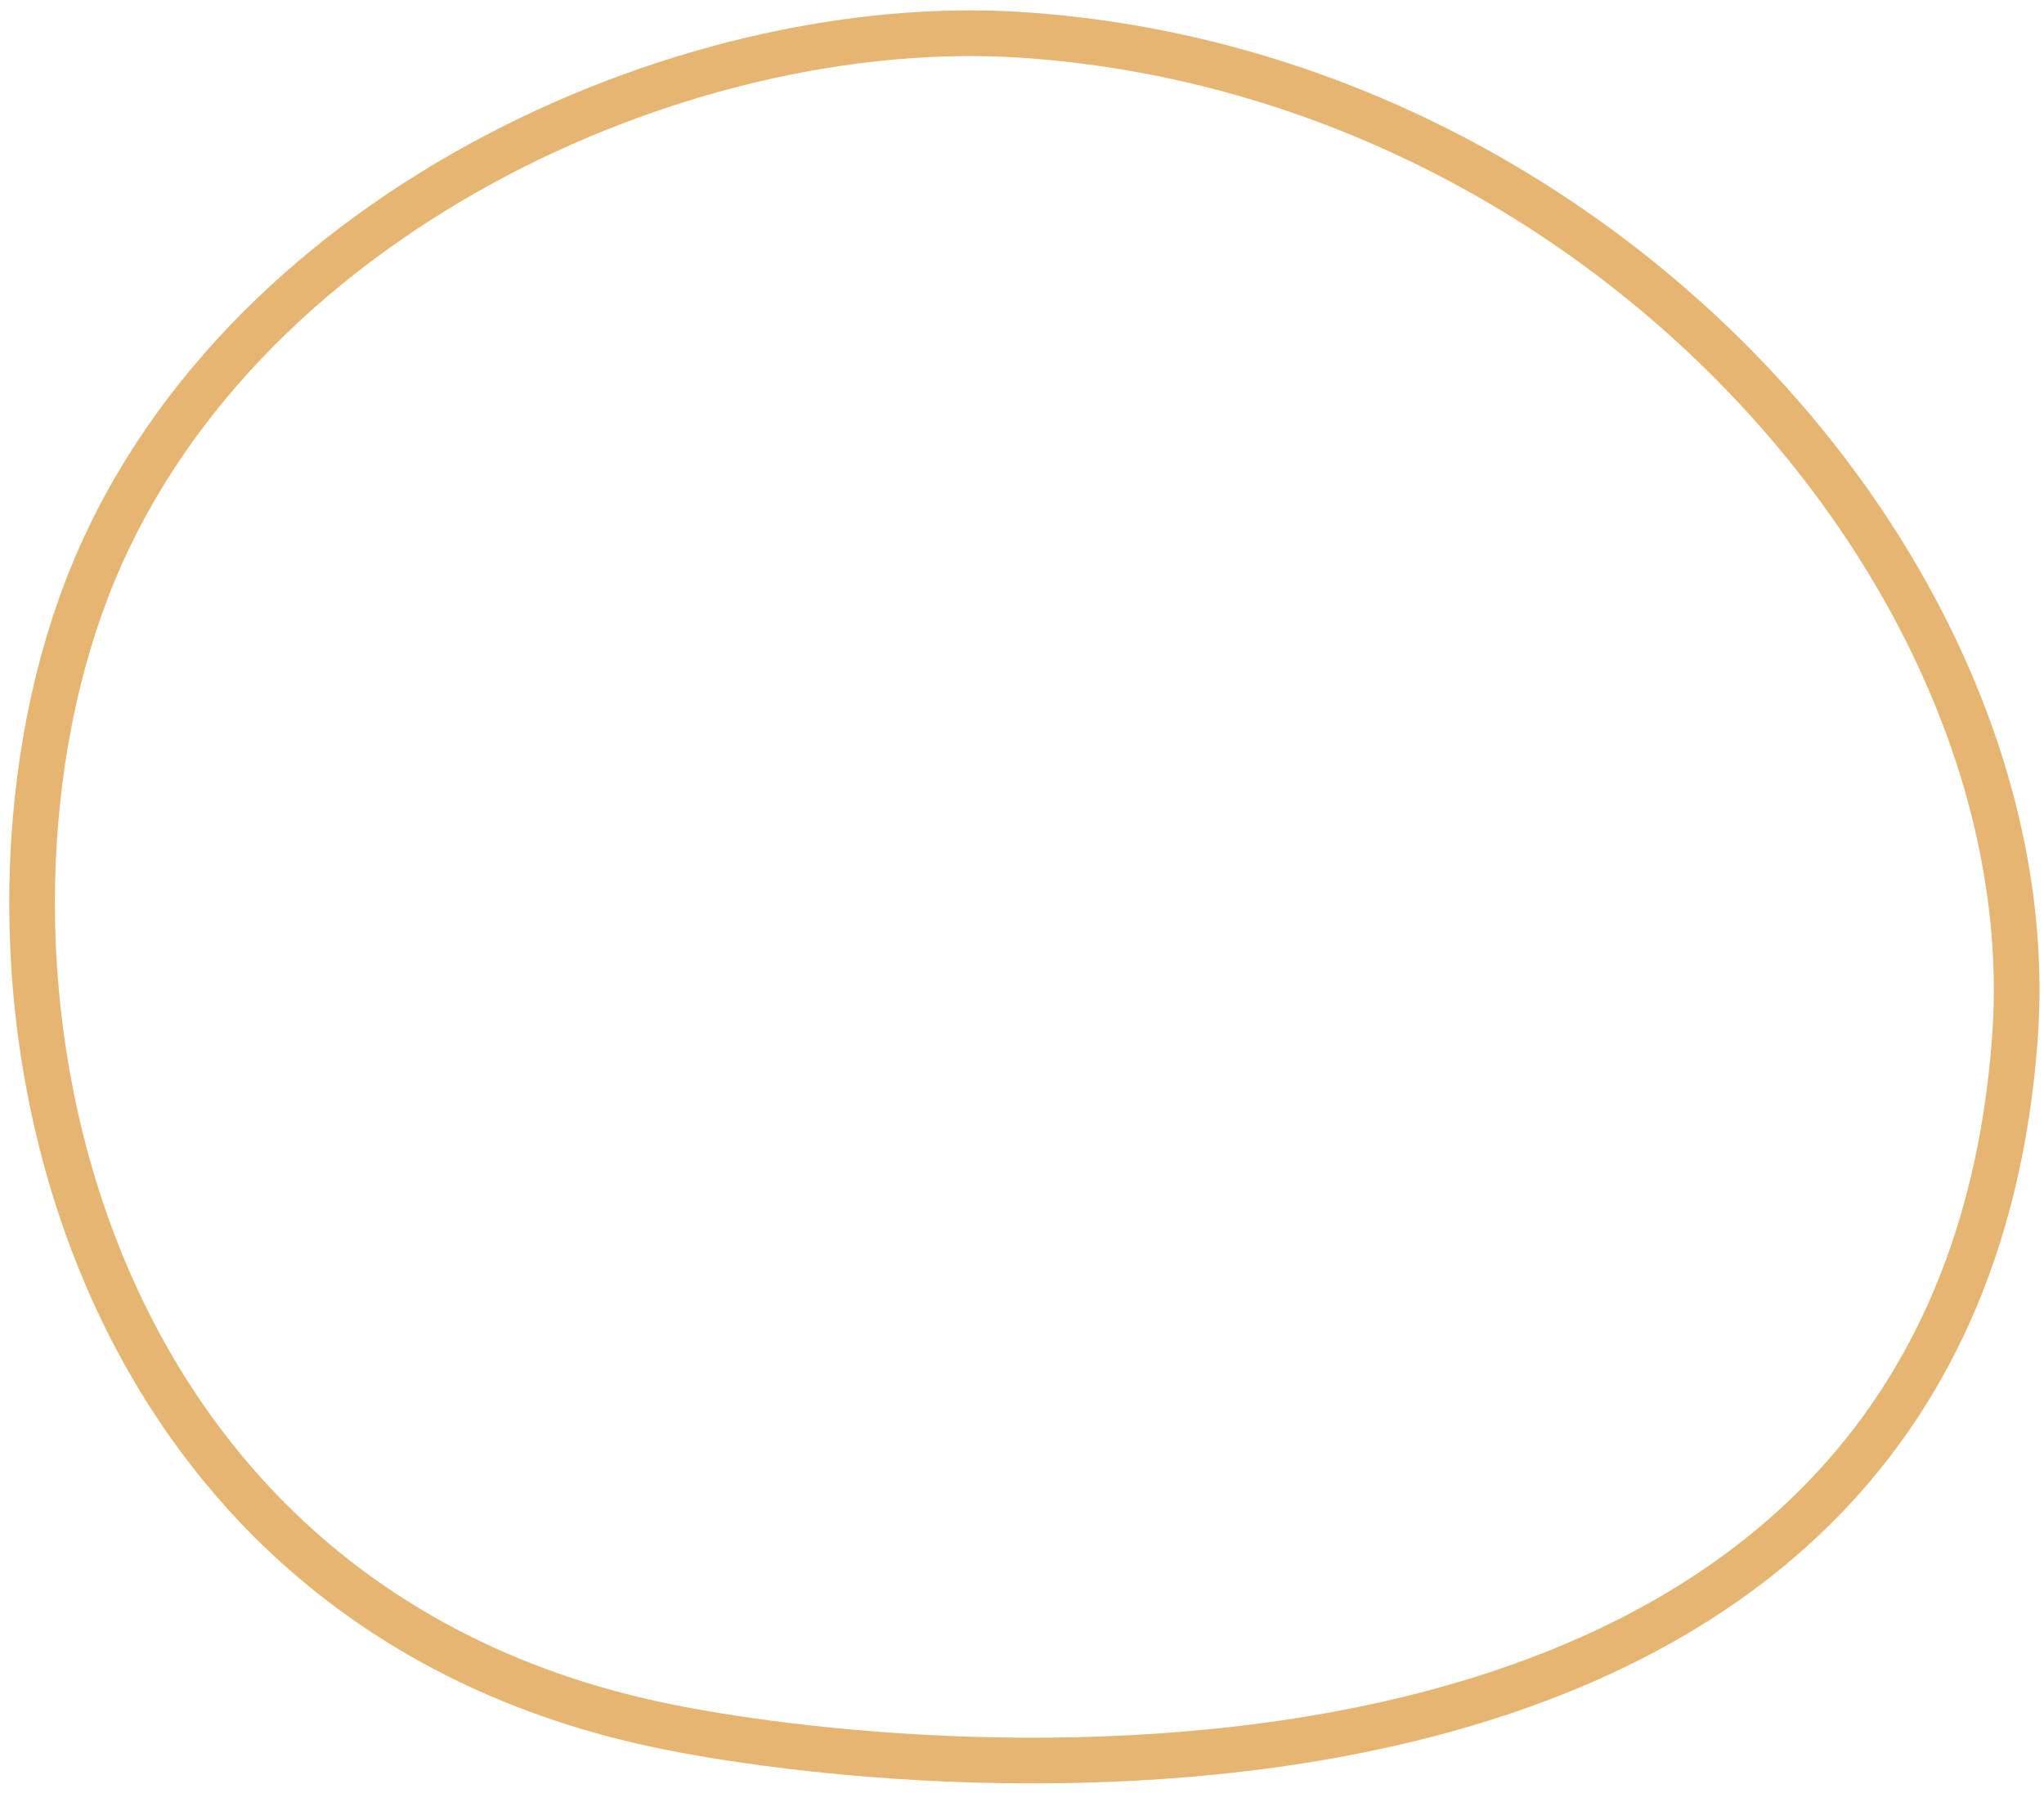 <svg width="179" height="157" viewBox="0 0 179 157" fill="none" xmlns="http://www.w3.org/2000/svg">
<path fill-rule="evenodd" clip-rule="evenodd" d="M43.027 16.119C28.137 24.269 15.517 36.579 9.478 52.281C3.407 68.065 2.858 89.627 10.198 108.573C17.505 127.434 32.596 143.643 57.865 149.058C69.452 151.54 97.495 154.865 123.217 148.522C136.055 145.357 148.187 139.814 157.43 130.681C166.639 121.583 173.109 108.795 174.451 90.864C175.892 71.606 167.197 51.01 151.76 34.748C136.343 18.506 114.343 6.747 89.475 5.059C74.921 4.072 57.923 7.965 43.027 16.119ZM41.106 12.61C56.597 4.131 74.349 0.024 89.746 1.069C115.713 2.83 138.623 15.098 154.661 31.994C170.68 48.87 179.984 70.525 178.44 91.162C177.032 109.981 170.19 123.698 160.242 133.527C150.329 143.322 137.462 149.13 124.175 152.406C97.647 158.947 68.941 155.522 57.027 152.969C30.275 147.236 14.198 129.97 6.468 110.018C-1.229 90.151 -0.685 67.562 5.744 50.845C12.205 34.047 25.61 21.092 41.106 12.61Z" fill="#E6B571"/>
</svg>
